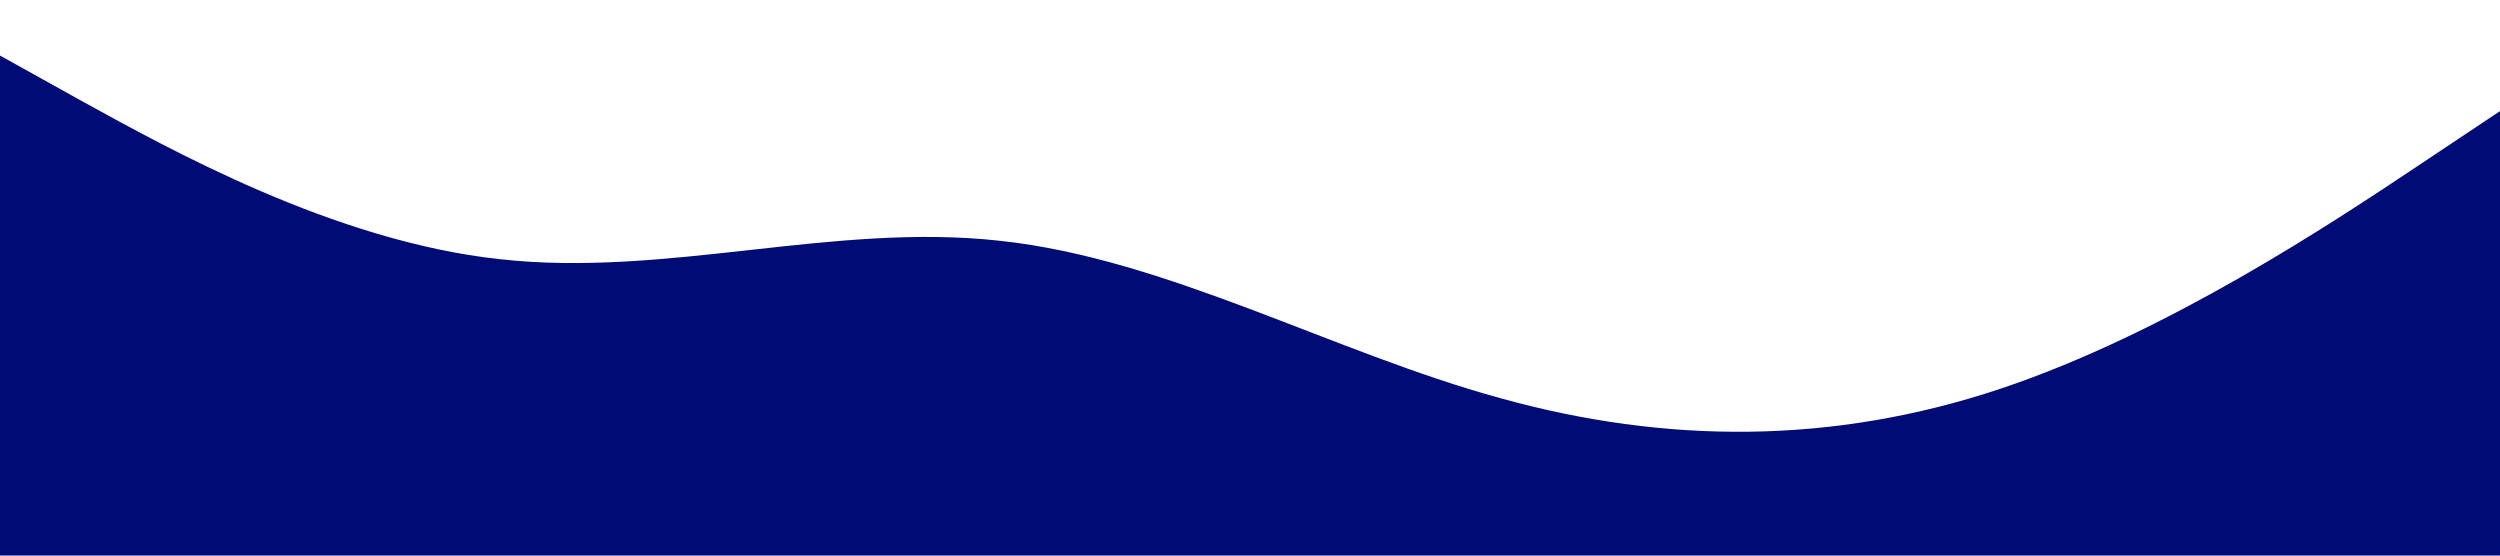 <svg xmlns="http://www.w3.org/2000/svg" viewBox="0 0 1440 320"><path fill="#000b76" fill-opacity="1" d="M0,32L48,58.7C96,85,192,139,288,149.3C384,160,480,128,576,138.7C672,149,768,203,864,229.3C960,256,1056,256,1152,224C1248,192,1344,128,1392,96L1440,64L1440,320L1392,320C1344,320,1248,320,1152,320C1056,320,960,320,864,320C768,320,672,320,576,320C480,320,384,320,288,320C192,320,96,320,48,320L0,320Z"></path></svg>